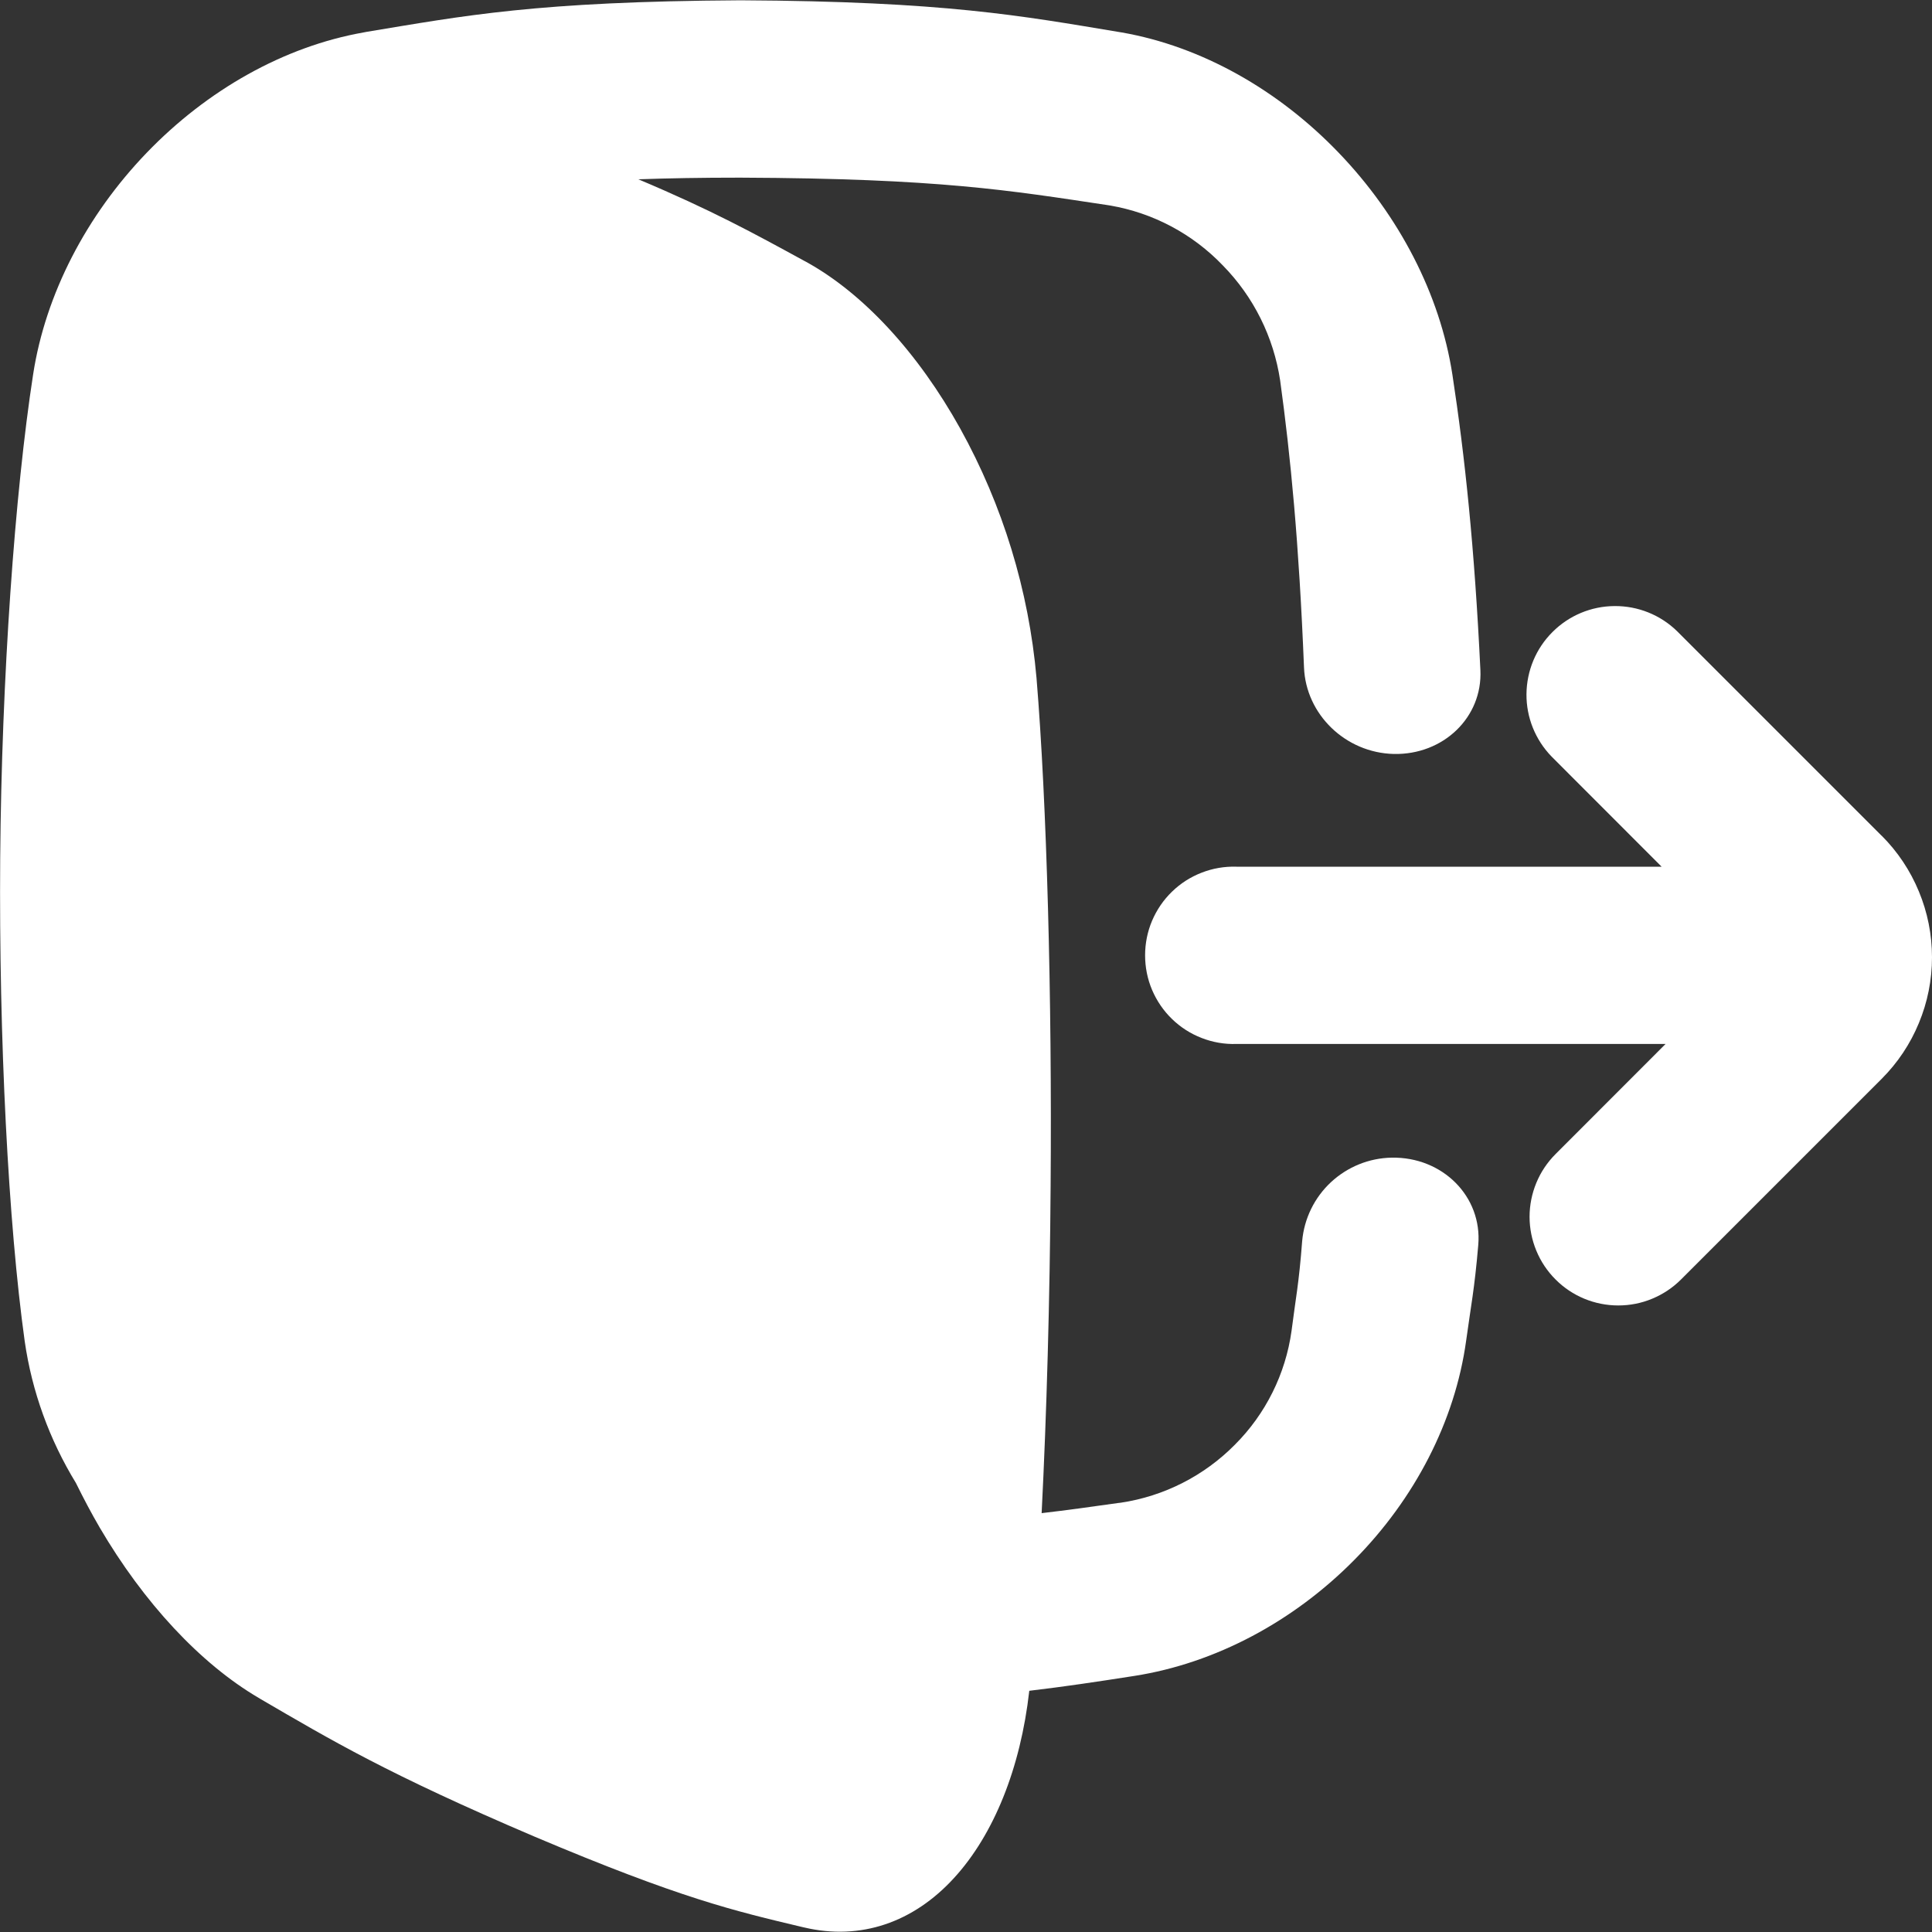 <svg width="20" height="20" viewBox="0 0 20 20" fill="none" xmlns="http://www.w3.org/2000/svg">
<rect x="0" y="0" width="20" height="20" fill="#333333" stroke="none"/>
<g clip-path="url(#clip0_2331_848)">
<path d="M19.479 8.652L17.361 6.534C17.188 6.365 16.955 6.272 16.714 6.274C16.473 6.275 16.241 6.372 16.071 6.543C15.9 6.713 15.804 6.944 15.802 7.186C15.8 7.427 15.894 7.659 16.062 7.832L17.201 8.972H12.799C12.676 8.968 12.554 8.989 12.439 9.034C12.325 9.078 12.22 9.145 12.132 9.231C12.044 9.316 11.974 9.419 11.926 9.532C11.878 9.645 11.854 9.767 11.854 9.889C11.854 10.012 11.878 10.134 11.926 10.247C11.974 10.36 12.044 10.463 12.132 10.548C12.22 10.634 12.325 10.701 12.439 10.745C12.554 10.79 12.676 10.811 12.799 10.807H17.242L16.103 11.947C16.018 12.032 15.95 12.133 15.904 12.245C15.858 12.356 15.834 12.476 15.834 12.596C15.834 12.717 15.858 12.836 15.904 12.947C15.95 13.059 16.018 13.16 16.103 13.245C16.275 13.418 16.509 13.514 16.752 13.514C16.873 13.514 16.992 13.491 17.104 13.444C17.215 13.398 17.316 13.331 17.402 13.245L19.479 11.168C19.644 11.003 19.775 10.807 19.864 10.591C19.954 10.375 20 10.143 20 9.91C20 9.676 19.954 9.444 19.864 9.228C19.775 9.012 19.644 8.816 19.479 8.651V8.652Z" fill="white"/>
<path d="M14.406 11.984C14.173 11.988 13.949 12.079 13.778 12.238C13.607 12.397 13.501 12.614 13.48 12.847C13.446 13.294 13.412 13.444 13.37 13.777C13.308 14.223 13.102 14.637 12.784 14.955C12.465 15.278 12.05 15.489 11.602 15.556L11.575 15.559C11.302 15.598 11.048 15.633 10.783 15.664C10.835 14.637 10.868 13.451 10.876 12.273C10.891 10.325 10.837 8.316 10.73 7.019C10.65 6.112 10.381 5.232 9.94 4.436C9.504 3.652 8.936 3.035 8.342 2.709L8.323 2.699C7.805 2.416 7.366 2.175 6.608 1.856C6.931 1.845 7.245 1.839 7.663 1.839C9.723 1.847 10.452 1.971 11.464 2.123L11.489 2.127C11.936 2.203 12.346 2.421 12.659 2.748C12.977 3.072 13.184 3.488 13.252 3.938C13.36 4.722 13.447 5.617 13.499 6.909C13.518 7.396 13.929 7.793 14.428 7.805C14.941 7.816 15.348 7.426 15.325 6.937C15.264 5.667 15.165 4.726 15.035 3.877C14.907 3.046 14.483 2.232 13.859 1.582C13.235 0.932 12.441 0.481 11.613 0.336L11.588 0.332C10.578 0.164 9.783 0.014 7.666 0.003C5.549 0.015 4.805 0.163 3.793 0.33L3.768 0.335C2.94 0.48 2.144 0.932 1.519 1.581C0.894 2.23 0.471 3.045 0.343 3.875C0.154 5.098 0.017 7.013 0.002 8.884C-0.012 10.755 0.086 12.667 0.256 13.886C0.331 14.406 0.512 14.904 0.786 15.352C0.863 15.508 0.945 15.664 1.032 15.813C1.488 16.591 2.074 17.222 2.677 17.576L2.695 17.587C3.431 18.016 4.013 18.364 5.532 19.012C7.047 19.653 7.603 19.782 8.311 19.95L8.329 19.954C8.907 20.089 9.454 19.903 9.877 19.44C10.287 18.992 10.565 18.304 10.655 17.503C11.026 17.459 11.358 17.409 11.717 17.353L11.743 17.349C12.586 17.217 13.394 16.782 14.02 16.148C14.647 15.514 15.062 14.711 15.177 13.882C15.226 13.523 15.264 13.347 15.303 12.887C15.345 12.386 14.933 11.974 14.406 11.984Z" fill="white"/>
</g>
<defs>
<clipPath id="clip0_2331_848">
<rect width="20" height="20" fill="white"/>
</clipPath>
</defs>
</svg>
